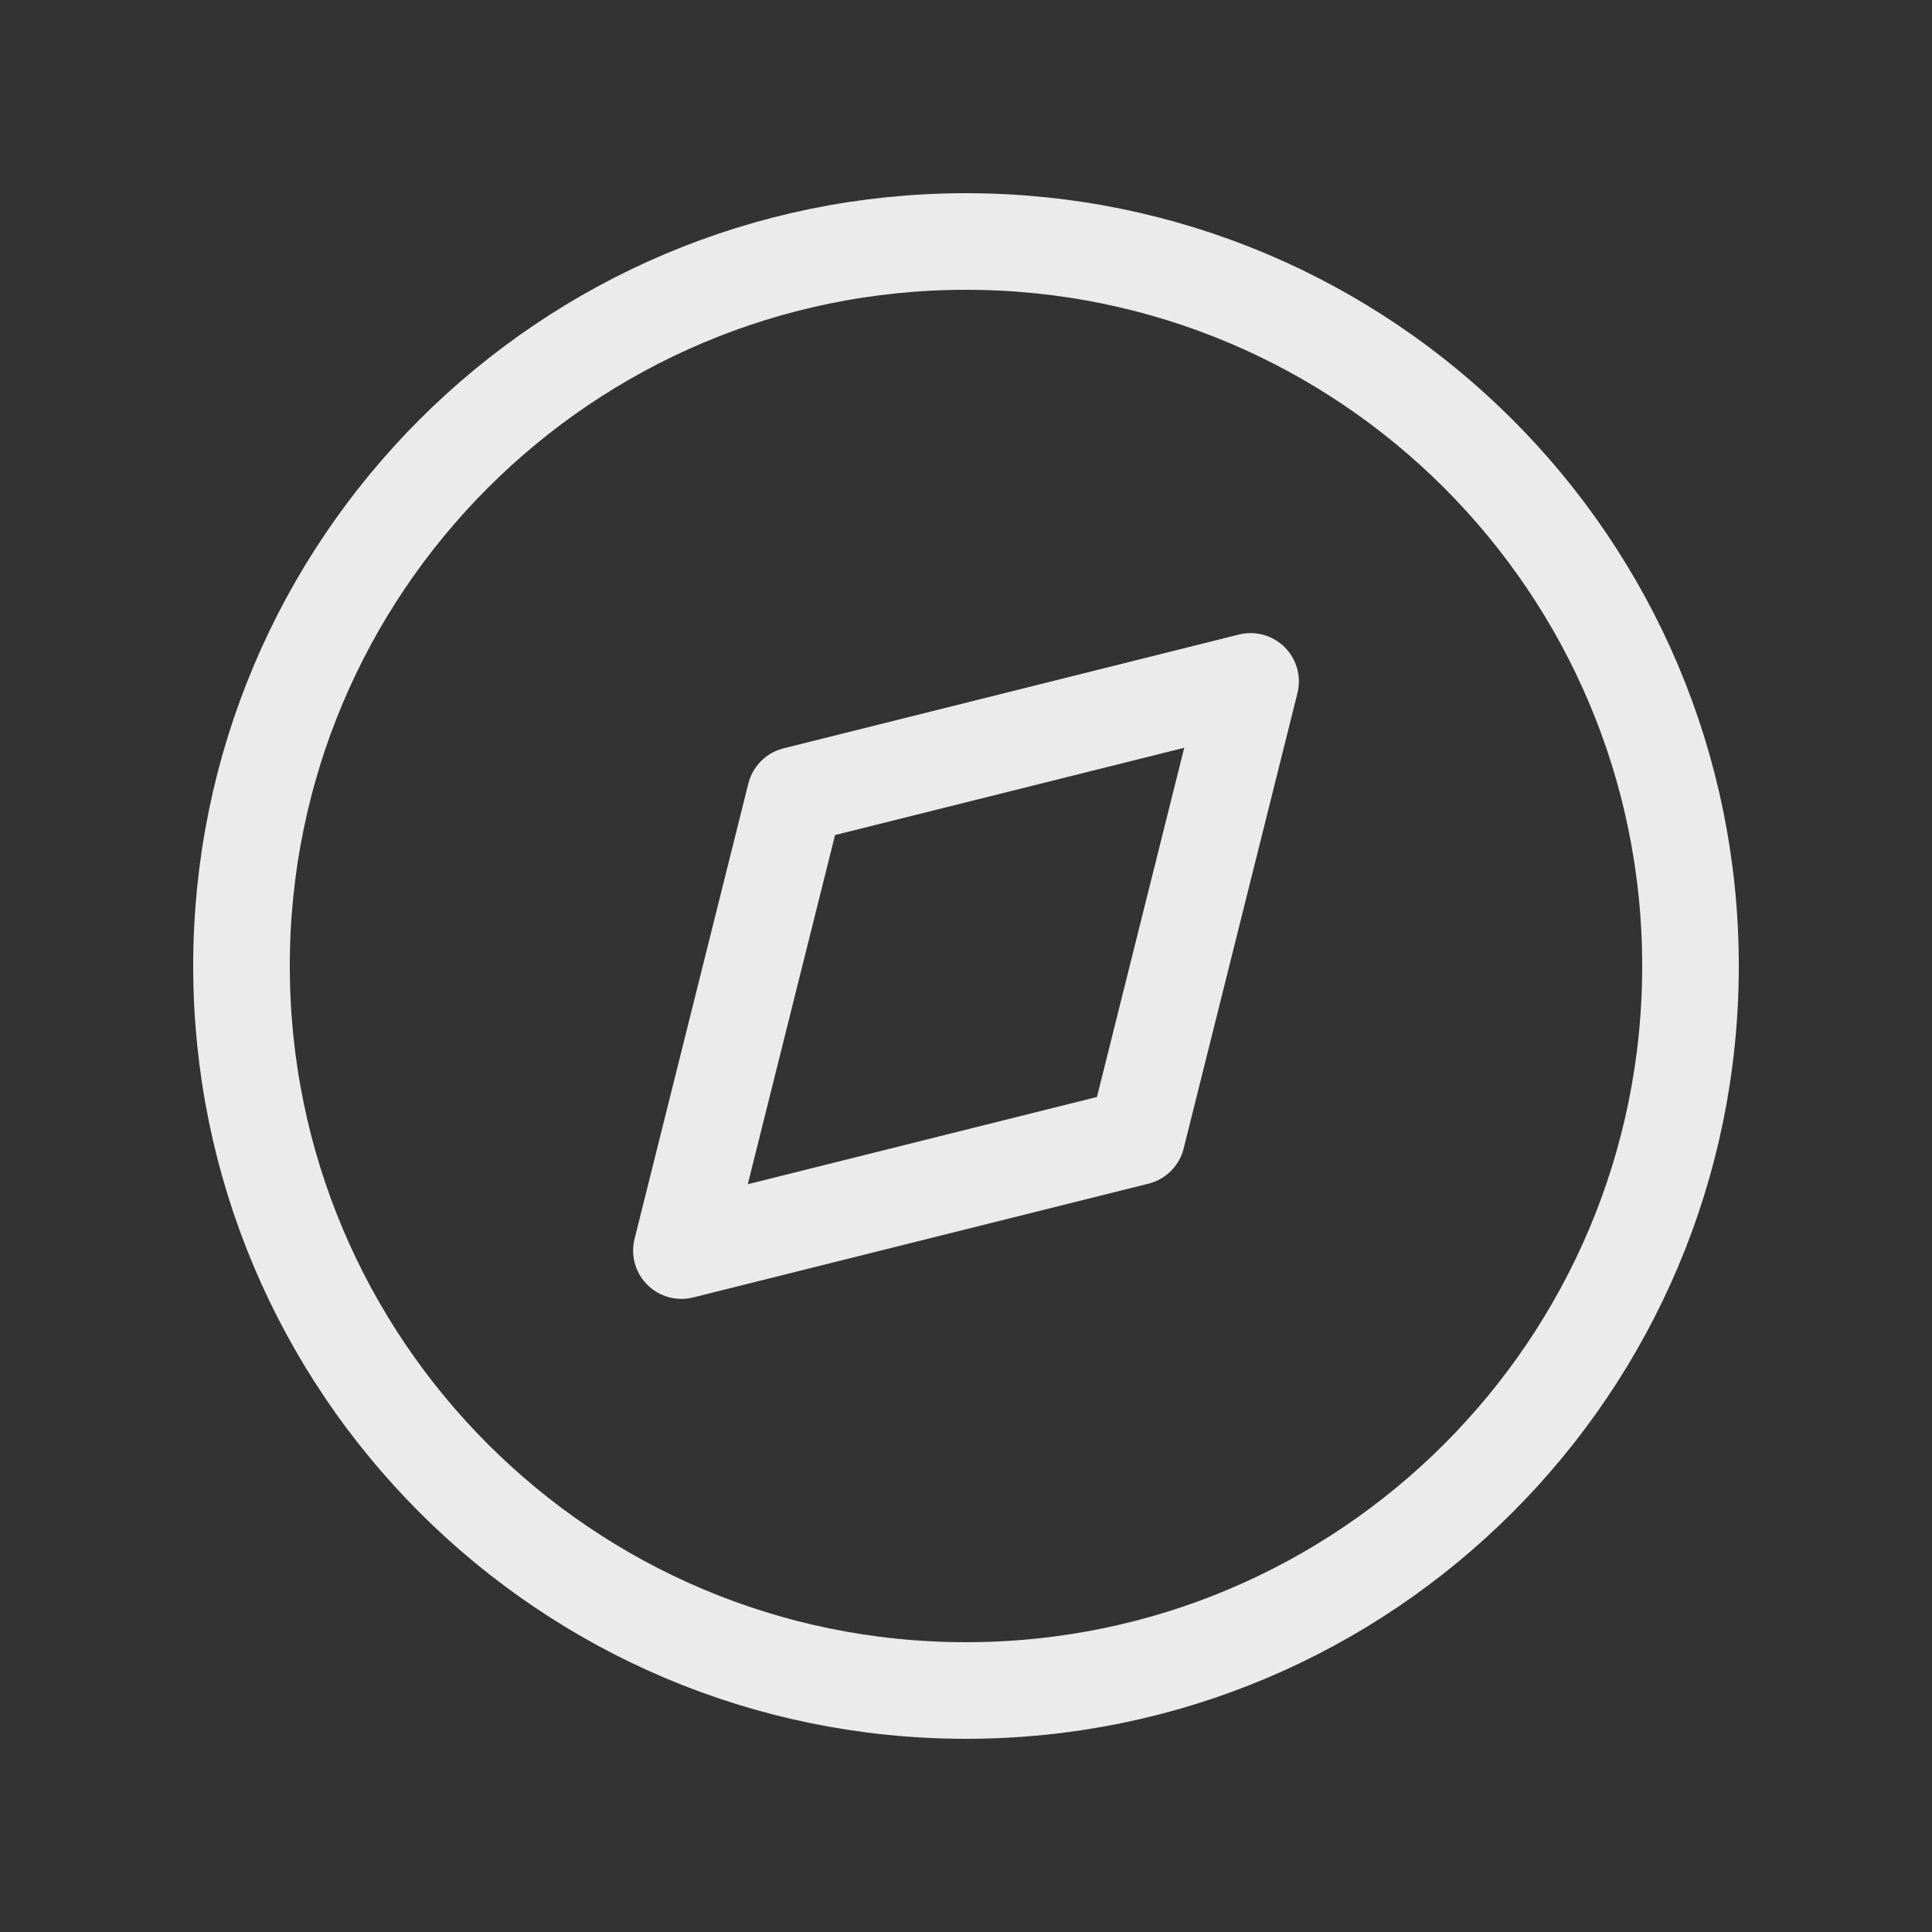 <svg width="30" height="30" viewBox="0 0 30 30" fill="none" xmlns="http://www.w3.org/2000/svg">
<rect x="0" y="0" width="30" height="30" fill="#333333" stroke="none"/>
<g id="outline / explore" opacity="0.9">
<g id="shape">
<path d="M12.348 12.348L19.419 10.581L17.652 17.652L10.581 19.419L12.348 12.348Z" stroke="white" stroke-width="1.5" stroke-linecap="round" stroke-linejoin="round"/>
<path d="M15 26.25C21.213 26.25 26.25 21.213 26.25 15C26.25 8.787 21.213 3.75 15 3.75C8.787 3.75 3.75 8.787 3.75 15C3.75 21.213 8.787 26.25 15 26.25Z" stroke="white" stroke-width="1.5" stroke-linecap="round" stroke-linejoin="round"/>
</g>
</g>
</svg>

